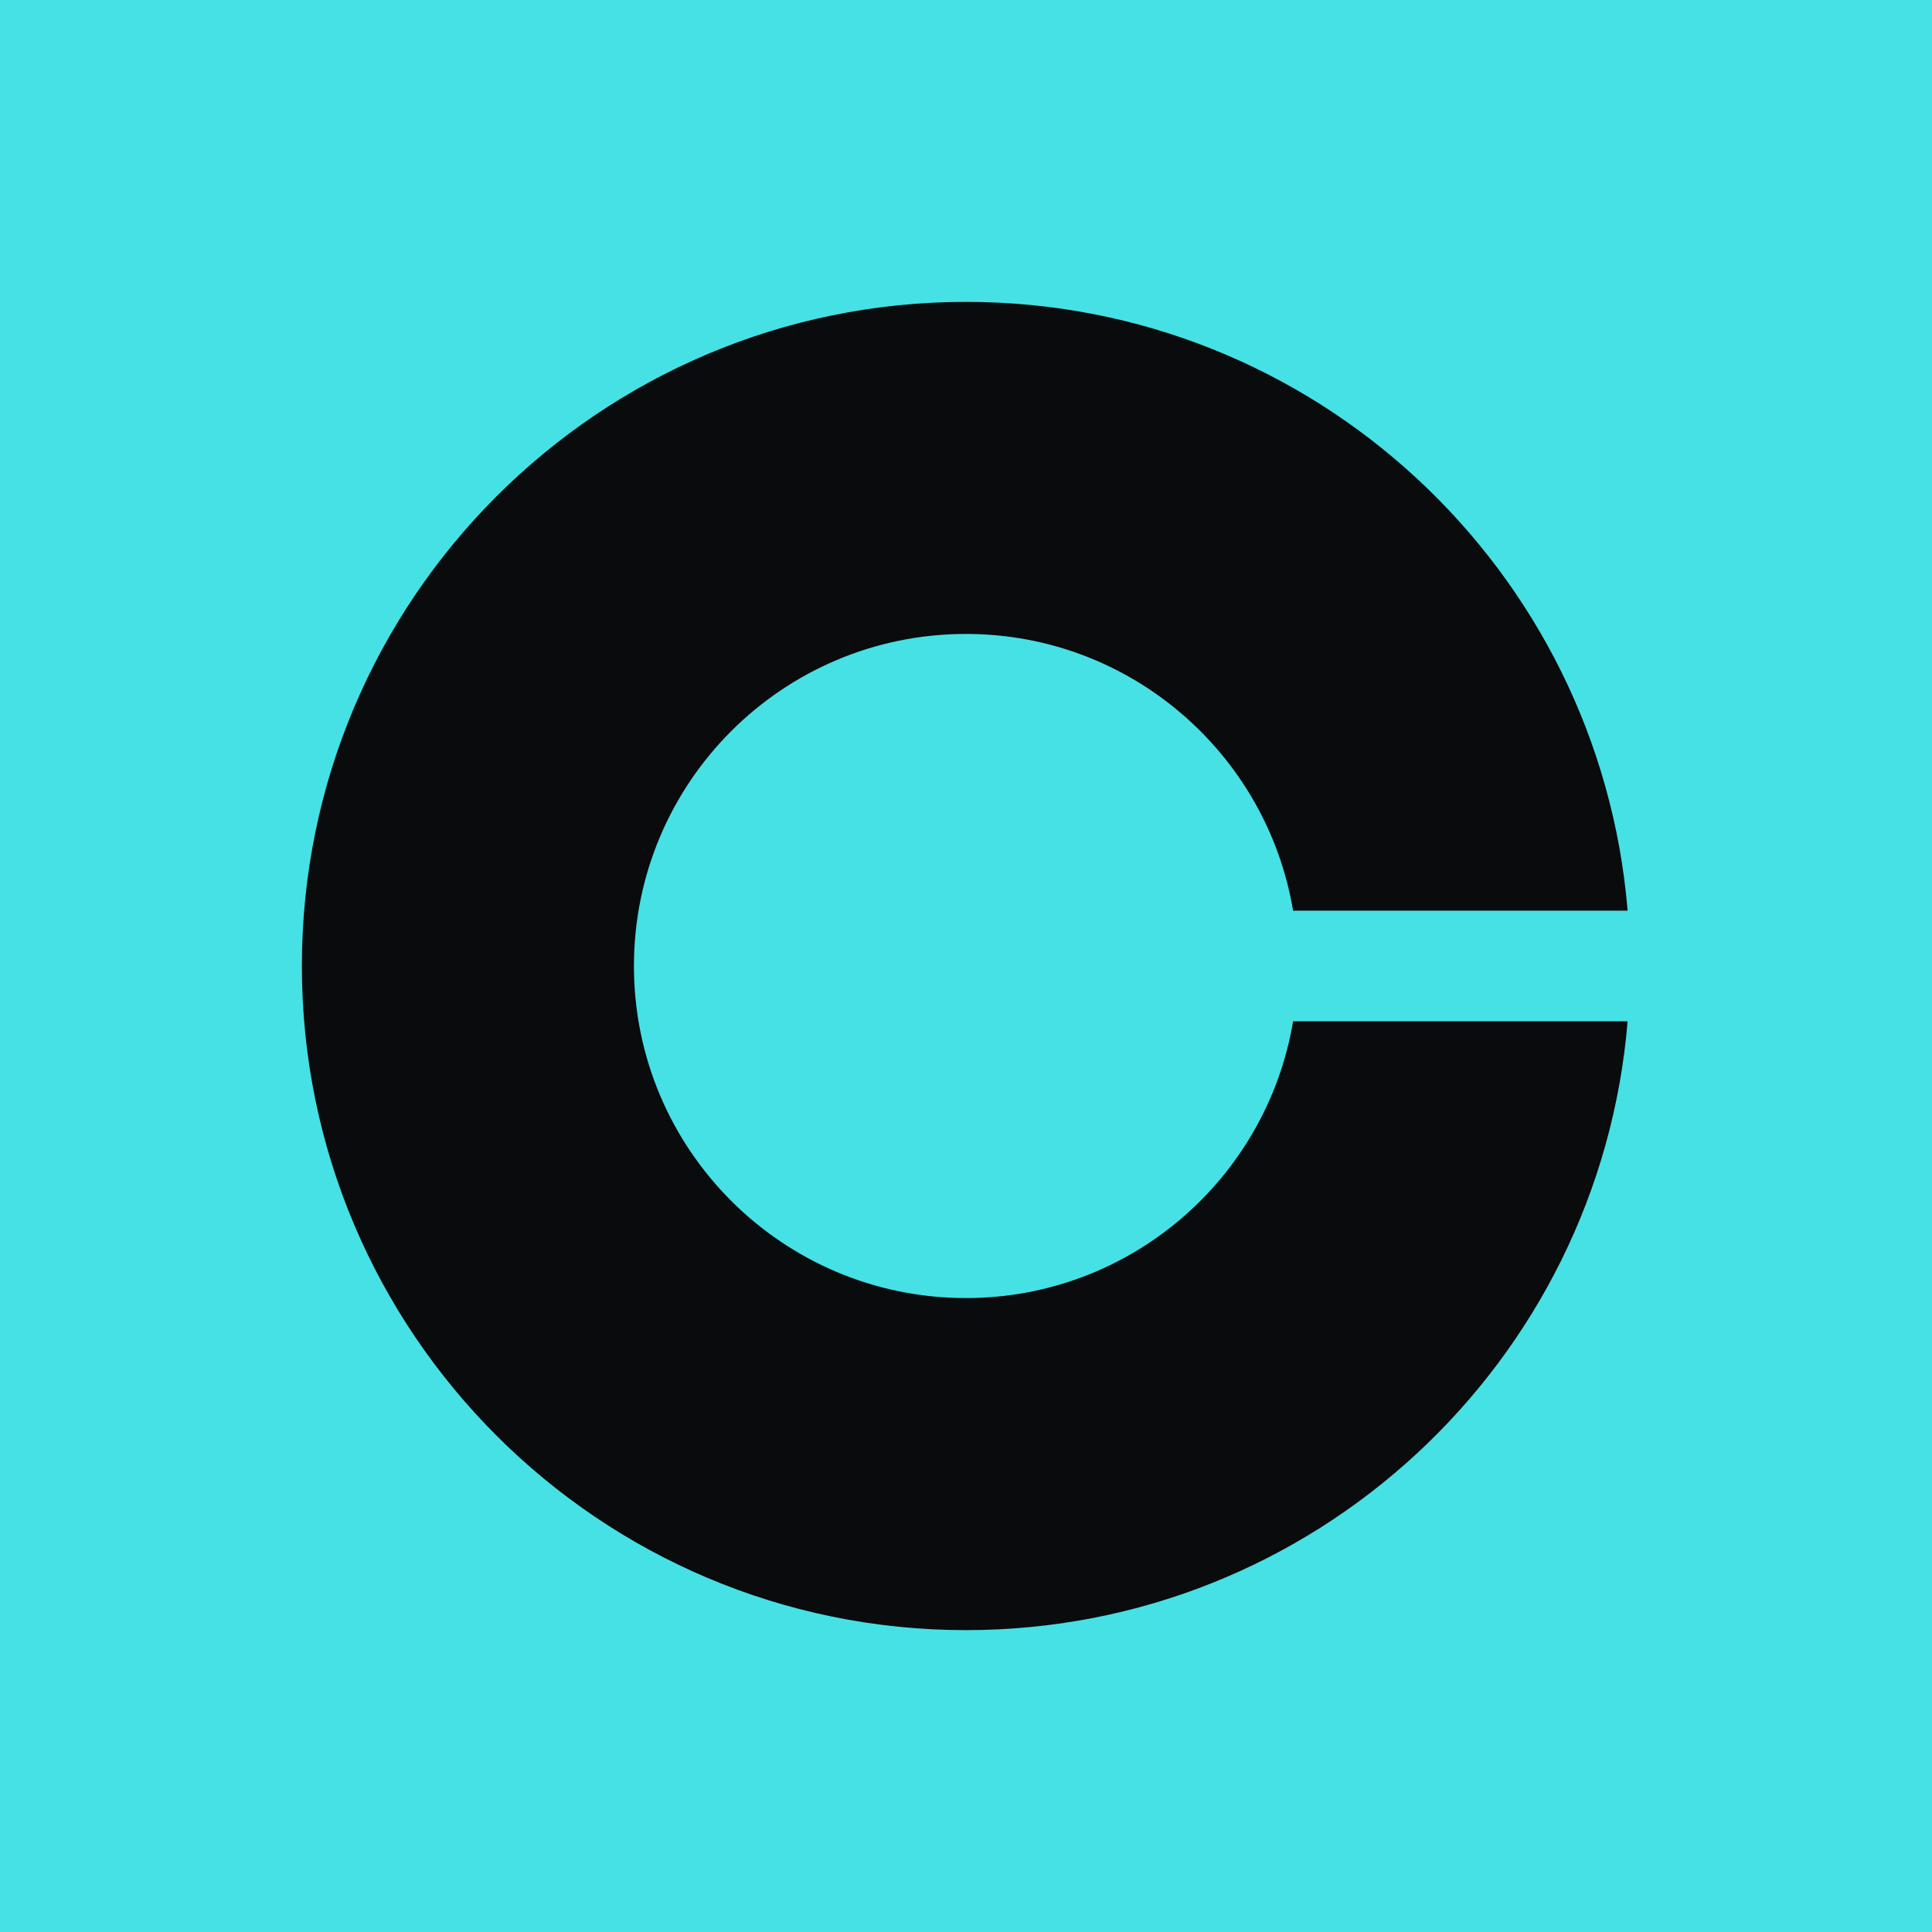 <svg width="64" height="64" viewBox="0 0 64 64" fill="none" xmlns="http://www.w3.org/2000/svg">
<rect width="64" height="64" fill="#45E1E5"/>
<path d="M32 43C25.922 43 21 38.078 21 32C21 25.922 25.922 21 32 21C37.445 21 41.964 24.969 42.835 30.167H53.917C52.983 18.873 43.532 10 32 10C19.854 10 10 19.854 10 32C10 44.146 19.854 54 32 54C43.532 54 52.983 45.127 53.917 33.833H42.835C41.964 39.031 37.445 43 32 43Z" fill="#0A0B0D"/>
</svg>